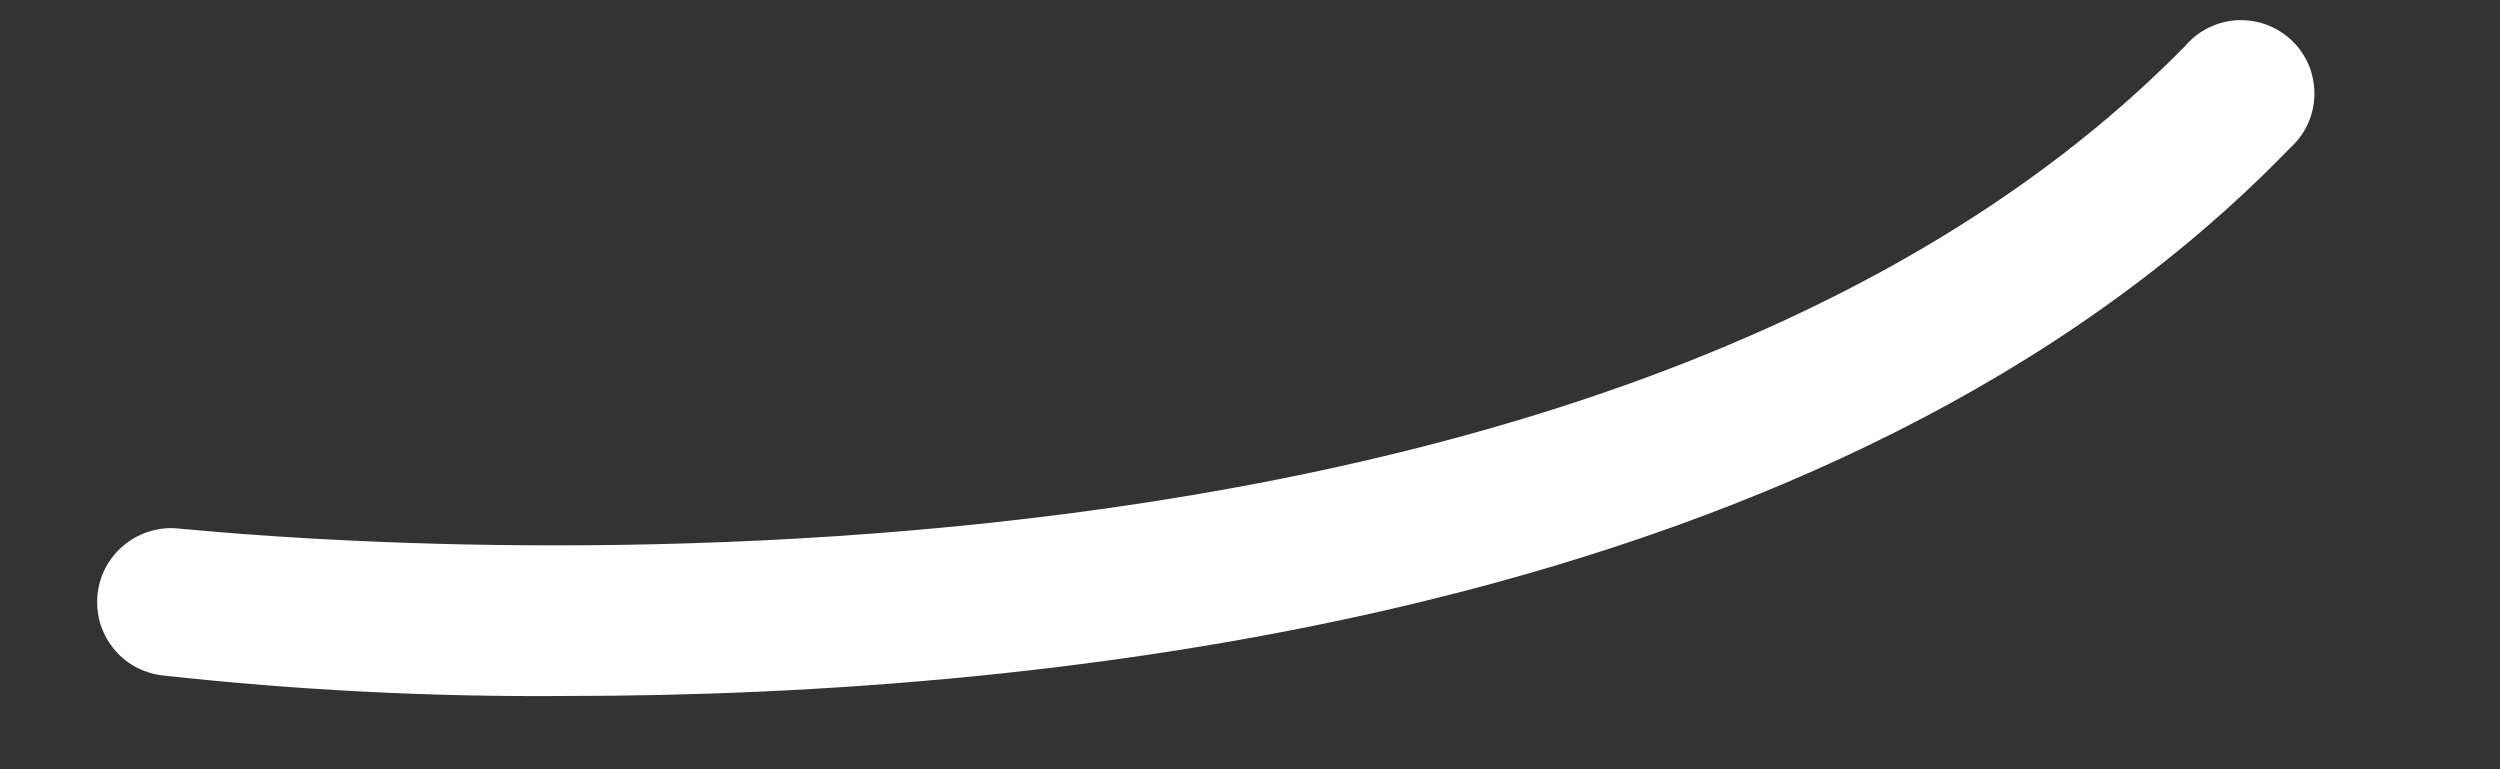 <?xml version="1.0" encoding="UTF-8" standalone="no"?><svg width='13' height='4' viewBox='0 0 13 4' fill='none' xmlns='http://www.w3.org/2000/svg'>
<rect x="0" y="0" width="13" height="4" fill="#333333" stroke="none"/>
<path d='M2.949 3.619C2.245 3.625 1.542 3.589 0.843 3.512C0.793 3.506 0.745 3.49 0.701 3.466C0.657 3.441 0.618 3.408 0.587 3.368C0.556 3.329 0.533 3.283 0.519 3.235C0.506 3.186 0.502 3.135 0.508 3.085C0.514 3.035 0.529 2.987 0.554 2.943C0.579 2.899 0.612 2.86 0.652 2.829C0.691 2.798 0.737 2.775 0.785 2.761C0.834 2.747 0.885 2.743 0.935 2.749C1.003 2.749 8.105 3.558 11.362 0.24C11.396 0.2 11.438 0.167 11.485 0.144C11.532 0.121 11.584 0.107 11.636 0.105C11.689 0.103 11.741 0.111 11.79 0.13C11.839 0.149 11.884 0.178 11.921 0.214C11.959 0.251 11.988 0.296 12.008 0.344C12.027 0.393 12.036 0.445 12.035 0.498C12.033 0.551 12.021 0.602 11.998 0.65C11.976 0.697 11.943 0.739 11.904 0.774C9.547 3.207 5.435 3.619 2.949 3.619Z' fill='white'/>
</svg>

